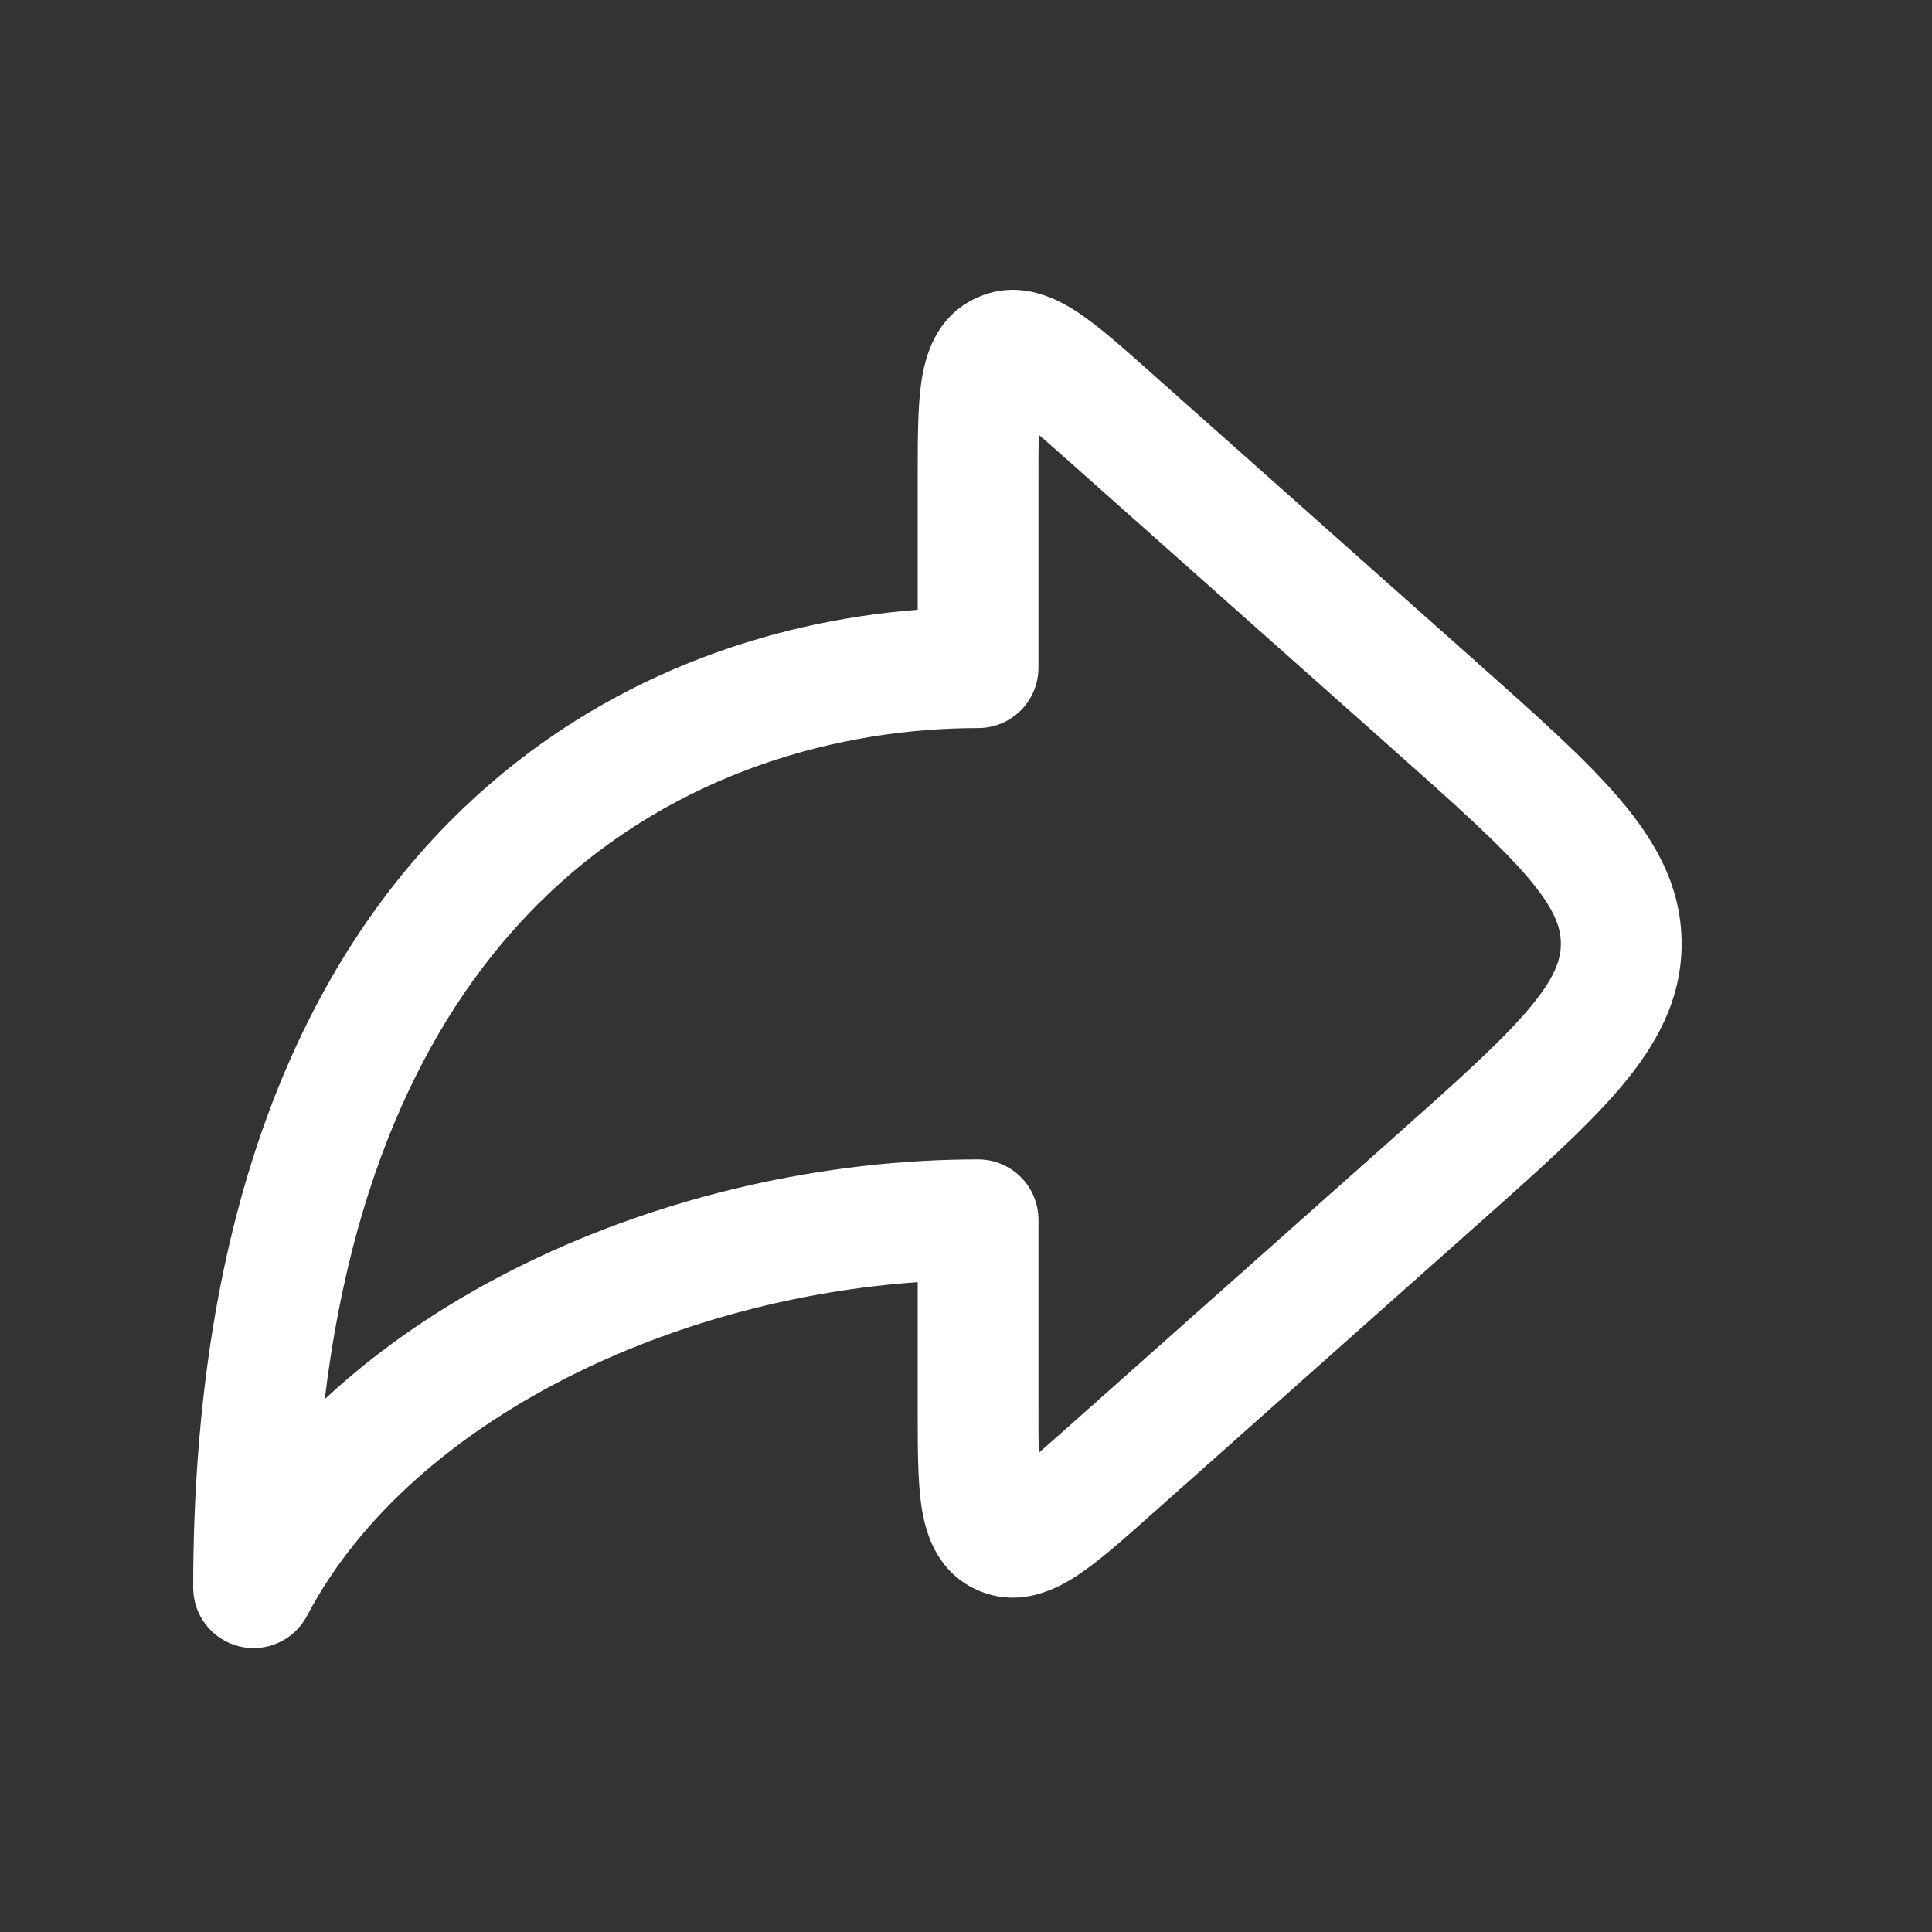 <svg width="20" height="20" viewBox="0 0 20 20" fill="#FFFFFF" xmlns="http://www.w3.org/2000/svg">
<rect x="0" y="0" width="20" height="20" fill="#333333" stroke="none"/>
<path fill-rule="evenodd" clip-rule="evenodd" d="M11.895 3.84C11.906 3.85 11.916 3.859 11.927 3.869L15.272 6.842C15.896 7.397 16.414 7.856 16.769 8.274C17.142 8.713 17.408 9.185 17.408 9.77C17.408 10.354 17.142 10.826 16.769 11.265C16.414 11.683 15.896 12.143 15.272 12.697L11.927 15.671C11.916 15.68 11.906 15.69 11.895 15.699C11.625 15.94 11.372 16.164 11.154 16.308C10.94 16.449 10.551 16.654 10.115 16.459C9.679 16.263 9.574 15.835 9.537 15.582C9.5 15.323 9.5 14.985 9.5 14.624C9.5 14.609 9.5 14.595 9.5 14.581V13.273C8.29 13.357 7.065 13.678 5.993 14.2C4.732 14.815 3.725 15.686 3.178 16.727C3.045 16.981 2.755 17.112 2.475 17.043C2.196 16.974 2 16.724 2 16.436C2 12.502 3.151 9.94 4.797 8.366C6.232 6.993 7.98 6.43 9.5 6.312V4.959C9.5 4.944 9.5 4.93 9.5 4.916C9.5 4.554 9.5 4.216 9.537 3.958C9.574 3.704 9.679 3.276 10.115 3.081C10.551 2.885 10.94 3.09 11.154 3.231C11.372 3.375 11.625 3.6 11.895 3.84ZM10.753 4.5C10.847 4.581 10.959 4.681 11.097 4.803L14.407 7.745C15.075 8.339 15.525 8.741 15.817 9.084C16.097 9.413 16.158 9.606 16.158 9.77C16.158 9.933 16.097 10.126 15.817 10.455C15.525 10.798 15.075 11.2 14.407 11.794L11.097 14.736C10.959 14.858 10.847 14.958 10.753 15.039C10.75 14.915 10.75 14.764 10.75 14.581V12.627C10.75 12.281 10.47 12.002 10.125 12.002C8.531 12.002 6.875 12.38 5.445 13.077C4.679 13.45 3.966 13.921 3.362 14.484C3.669 11.944 4.577 10.306 5.661 9.269C7.011 7.977 8.717 7.537 10.125 7.537C10.47 7.537 10.75 7.258 10.75 6.912V4.959C10.75 4.775 10.75 4.624 10.753 4.5Z" fill="#FFFFFF"/>
</svg>
